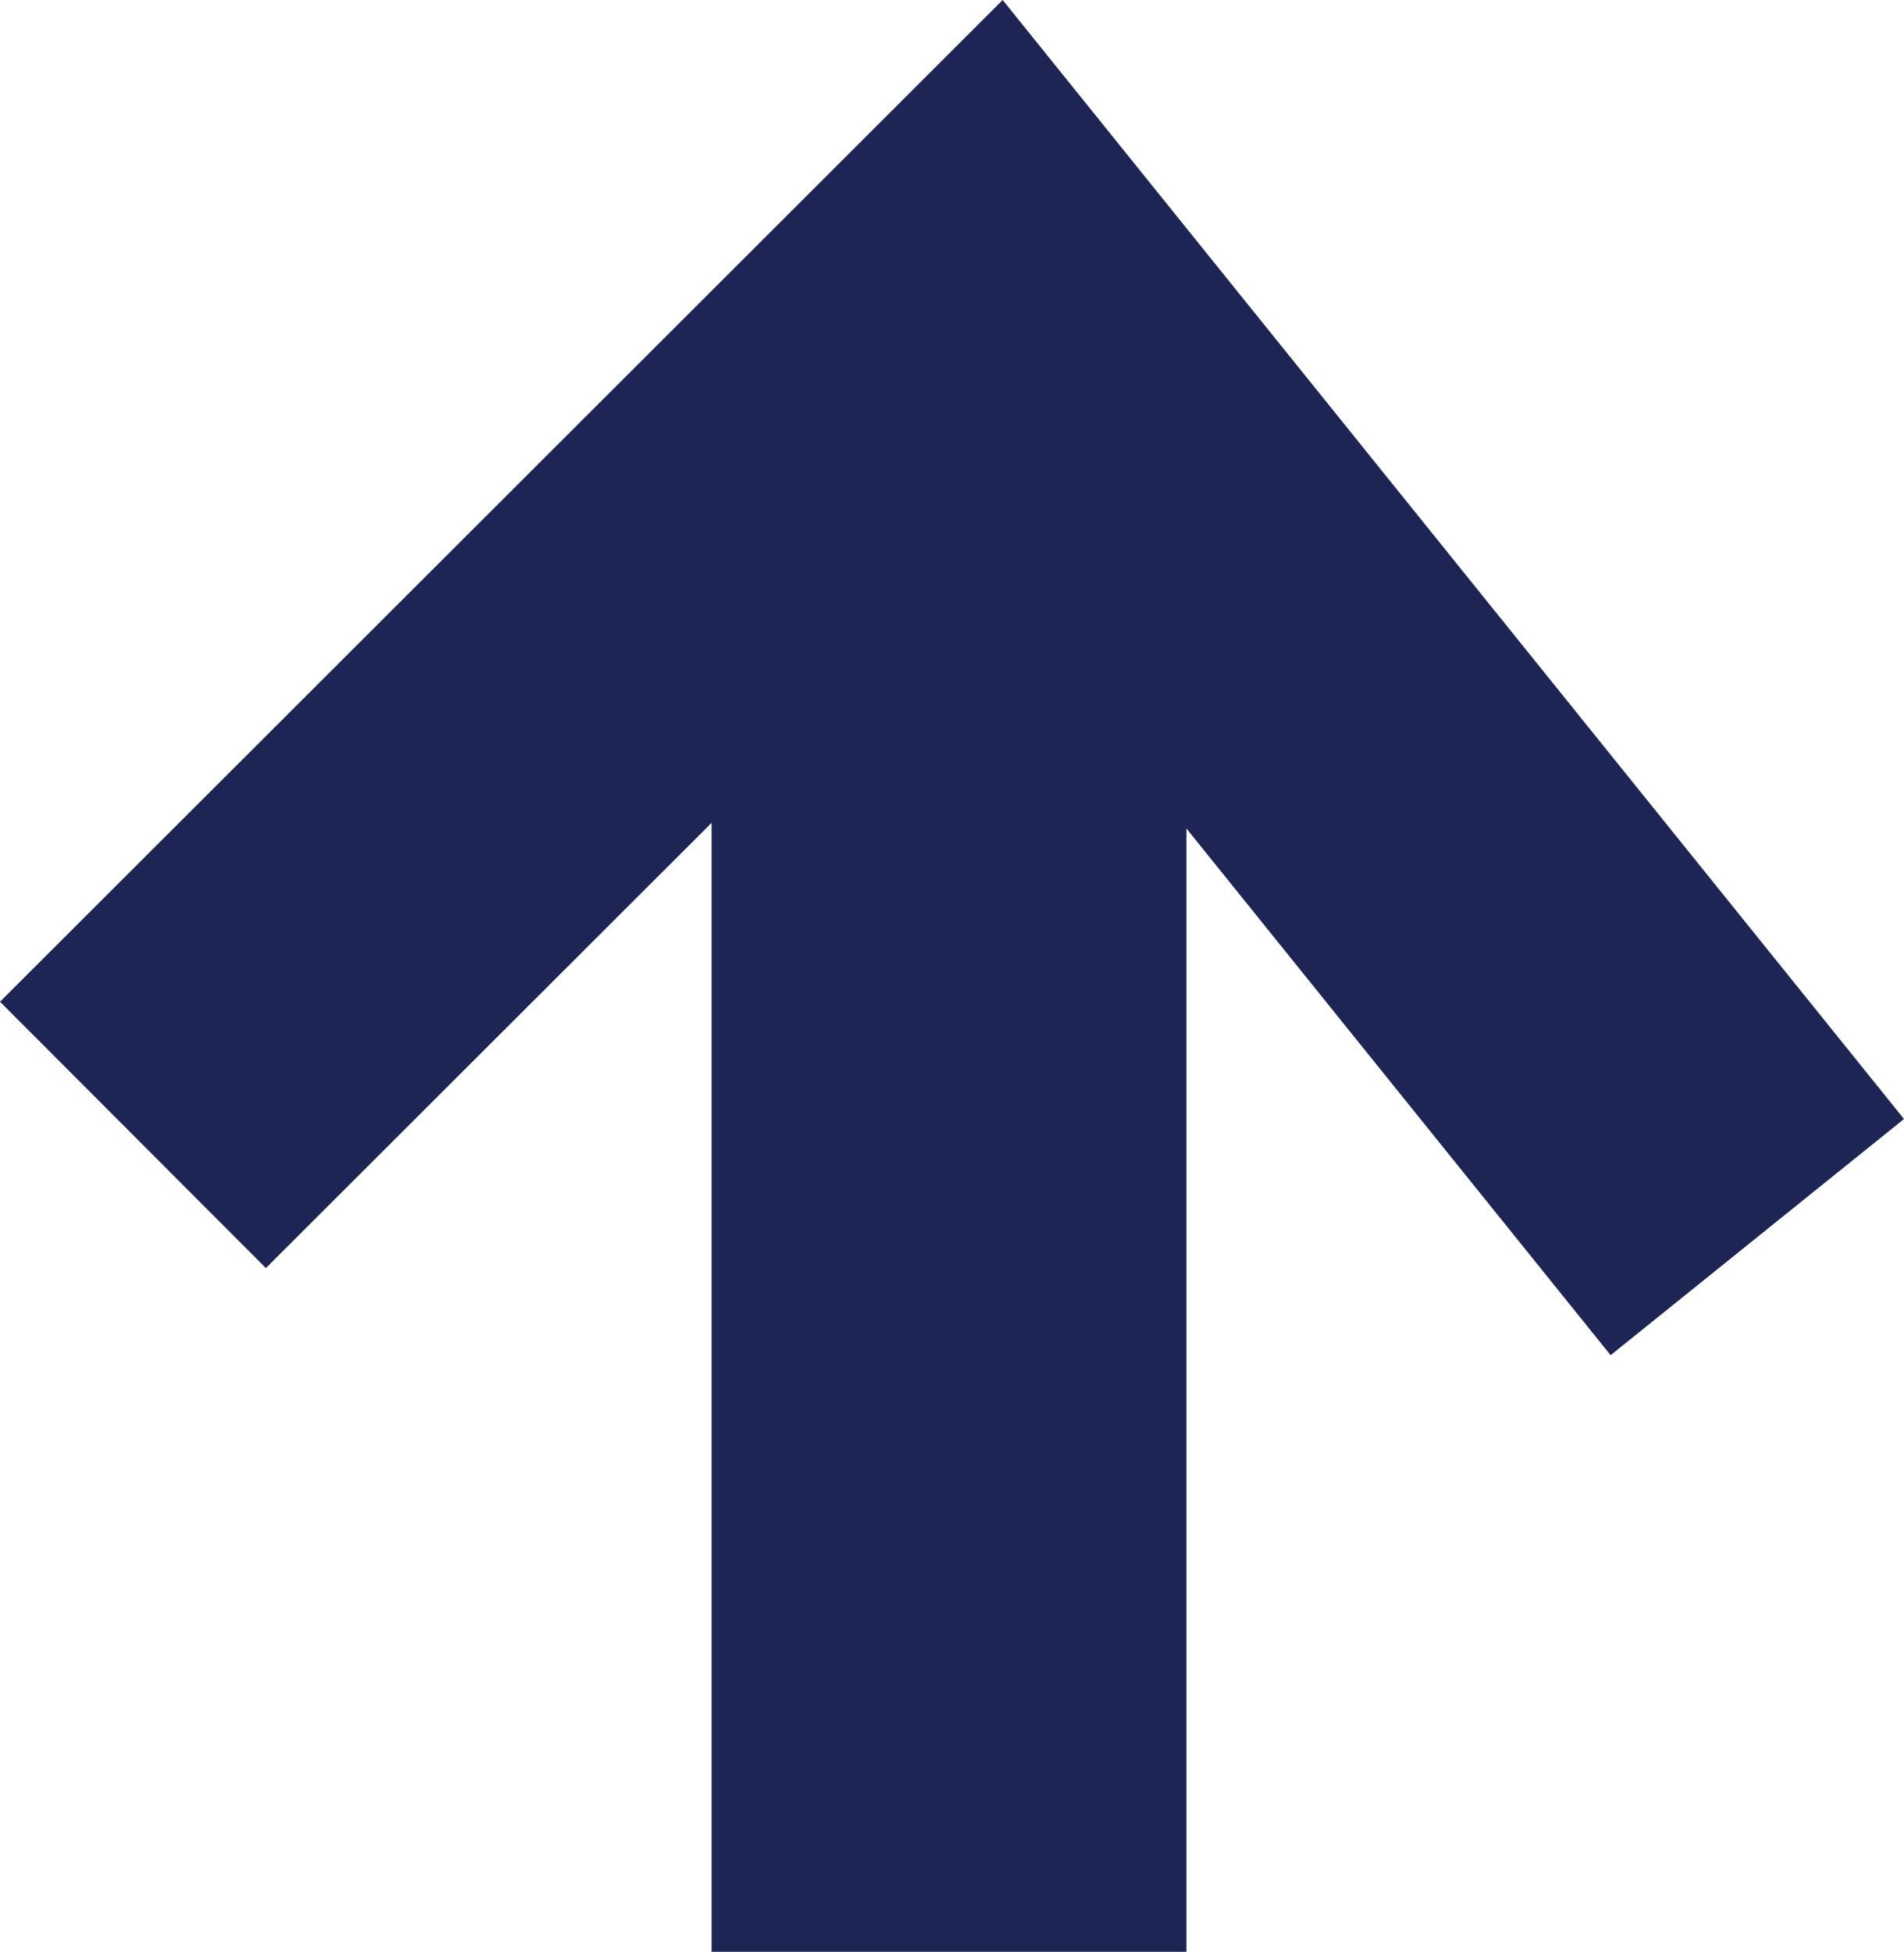 <svg xmlns="http://www.w3.org/2000/svg" viewBox="0 0 57.5 58.92"><defs><style>.cls-1{fill:#1d2554;}</style></defs><g id="Capa_2" data-name="Capa 2"><g id="Capa_1-2" data-name="Capa 1"><polygon class="cls-1" points="0 30.24 8.03 38.28 21.49 24.84 21.49 58.92 35.83 58.92 35.83 25.01 48.64 40.91 57.5 33.78 30.28 0 0 30.24"/></g></g></svg>